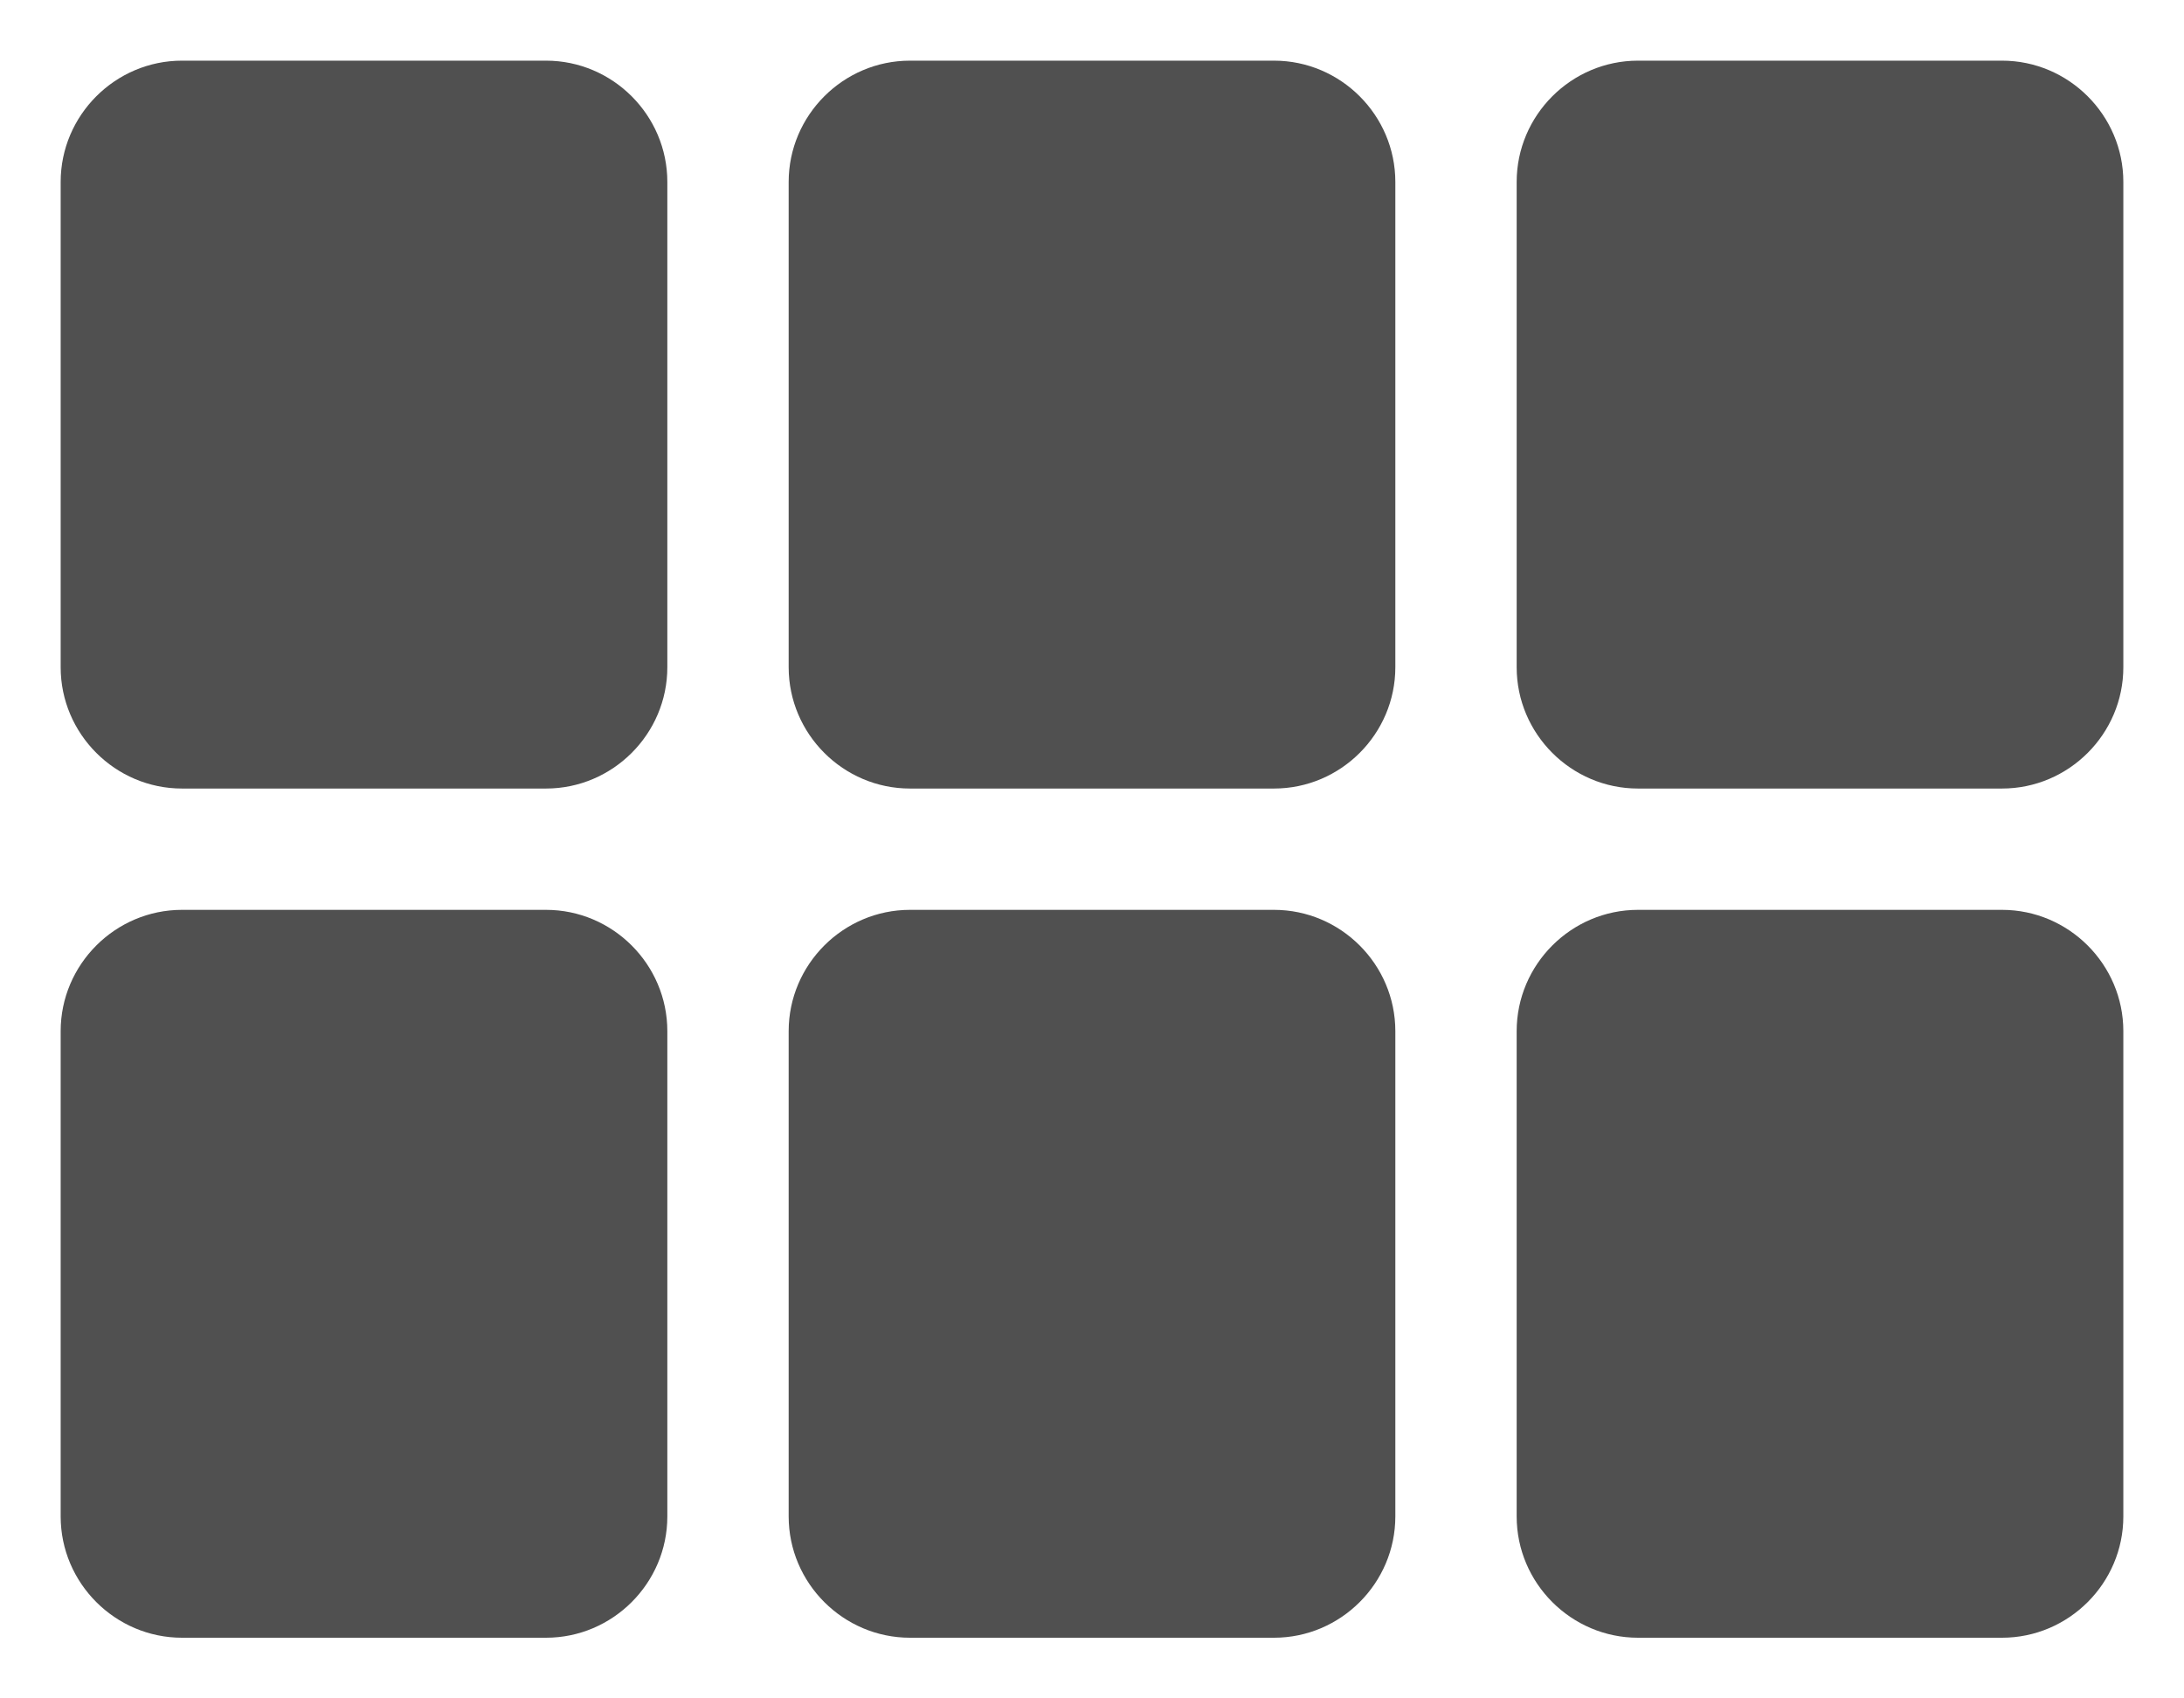 <svg width="18" height="14" viewBox="0 0 18 14" fill="none" xmlns="http://www.w3.org/2000/svg"><path fill-rule="evenodd" clip-rule="evenodd" d="M4.5 6.5h-3c-.55 0-1-.45-1-1v-4c0-.55.45-1 1-1h3c.55 0 1 .45 1 1v4c0 .55-.45 1-1 1zm0 7h-3c-.55 0-1-.45-1-1v-4c0-.55.45-1 1-1h3c.55 0 1 .45 1 1v4c0 .55-.45 1-1 1zm3 0h3c.55 0 1-.45 1-1v-4c0-.55-.45-1-1-1h-3c-.55 0-1 .45-1 1v4c0 .55.45 1 1 1zm9 0h-3c-.55 0-1-.45-1-1v-4c0-.55.45-1 1-1h3c.55 0 1 .45 1 1v4c0 .55-.45 1-1 1zm-9-7h3c.55 0 1-.45 1-1v-4c0-.55-.45-1-1-1h-3c-.55 0-1 .45-1 1v4c0 .55.45 1 1 1zm5-1v-4c0-.55.45-1 1-1h3c.55 0 1 .45 1 1v4c0 .55-.45 1-1 1h-3c-.55 0-1-.45-1-1z" fill="#505050"/></svg>